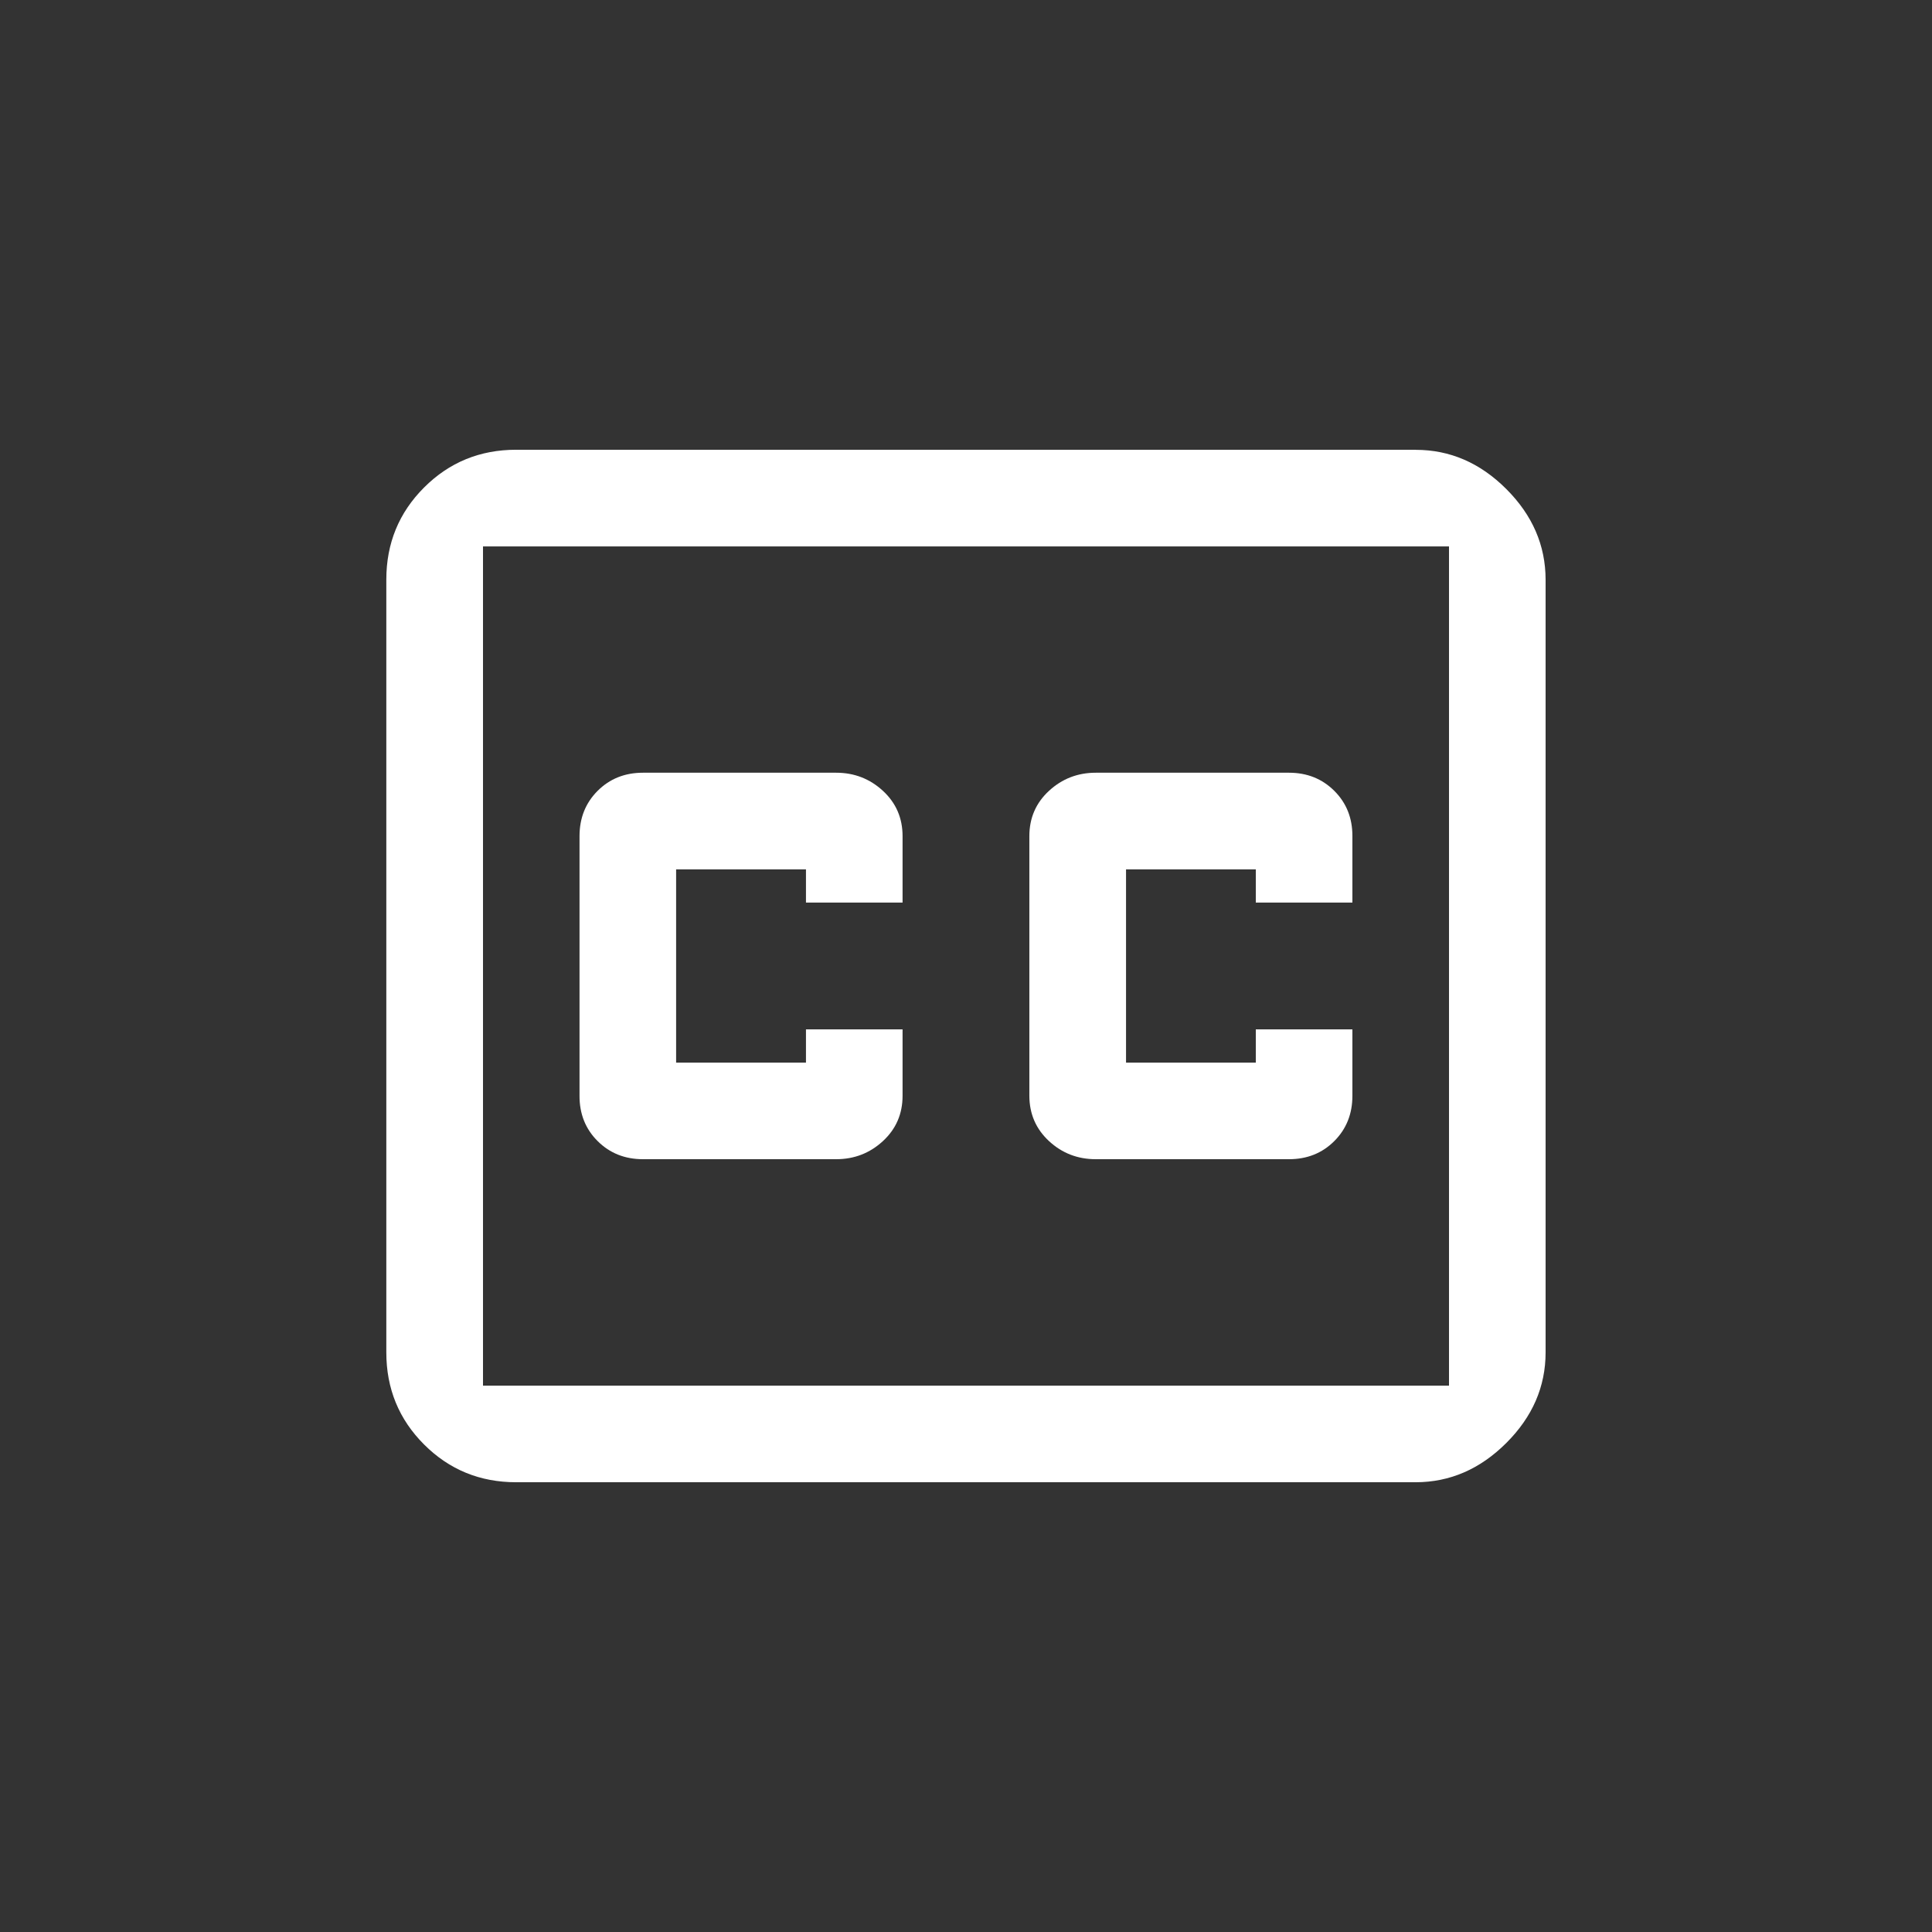<!-- Generated by IcoMoon.io -->
<svg version="1.1" xmlns="http://www.w3.org/2000/svg" width="24" height="24" viewBox="0 0 24 24">
<rect x="0" y="0" width="24" height="24" fill="#333333" stroke="none"/>
<title>closed_caption_off</title>
<path fill="#fff" d="M16.8 11.212h-1.2v-0.412h-1.612v2.4h1.612v-0.413h1.2v0.825q0 0.338-0.225 0.563t-0.563 0.225h-2.4q-0.338 0-0.581-0.225t-0.244-0.563v-3.225q0-0.338 0.244-0.563t0.581-0.225h2.4q0.337 0 0.563 0.225t0.225 0.563v0.825zM11.212 11.212h-1.2v-0.412h-1.613v2.4h1.613v-0.413h1.2v0.825q0 0.338-0.244 0.563t-0.581 0.225h-2.4q-0.337 0-0.563-0.225t-0.225-0.563v-3.225q0-0.338 0.225-0.563t0.563-0.225h2.4q0.337 0 0.581 0.225t0.244 0.563v0.825zM17.587 5.588q0.638 0 1.125 0.487t0.488 1.125v9.6q0 0.638-0.488 1.125t-1.125 0.488h-11.175q-0.675 0-1.144-0.469t-0.469-1.144v-9.6q0-0.675 0.469-1.144t1.144-0.469h11.175zM18 6.788h-12v10.425h12v-10.425z"></path>
</svg>
